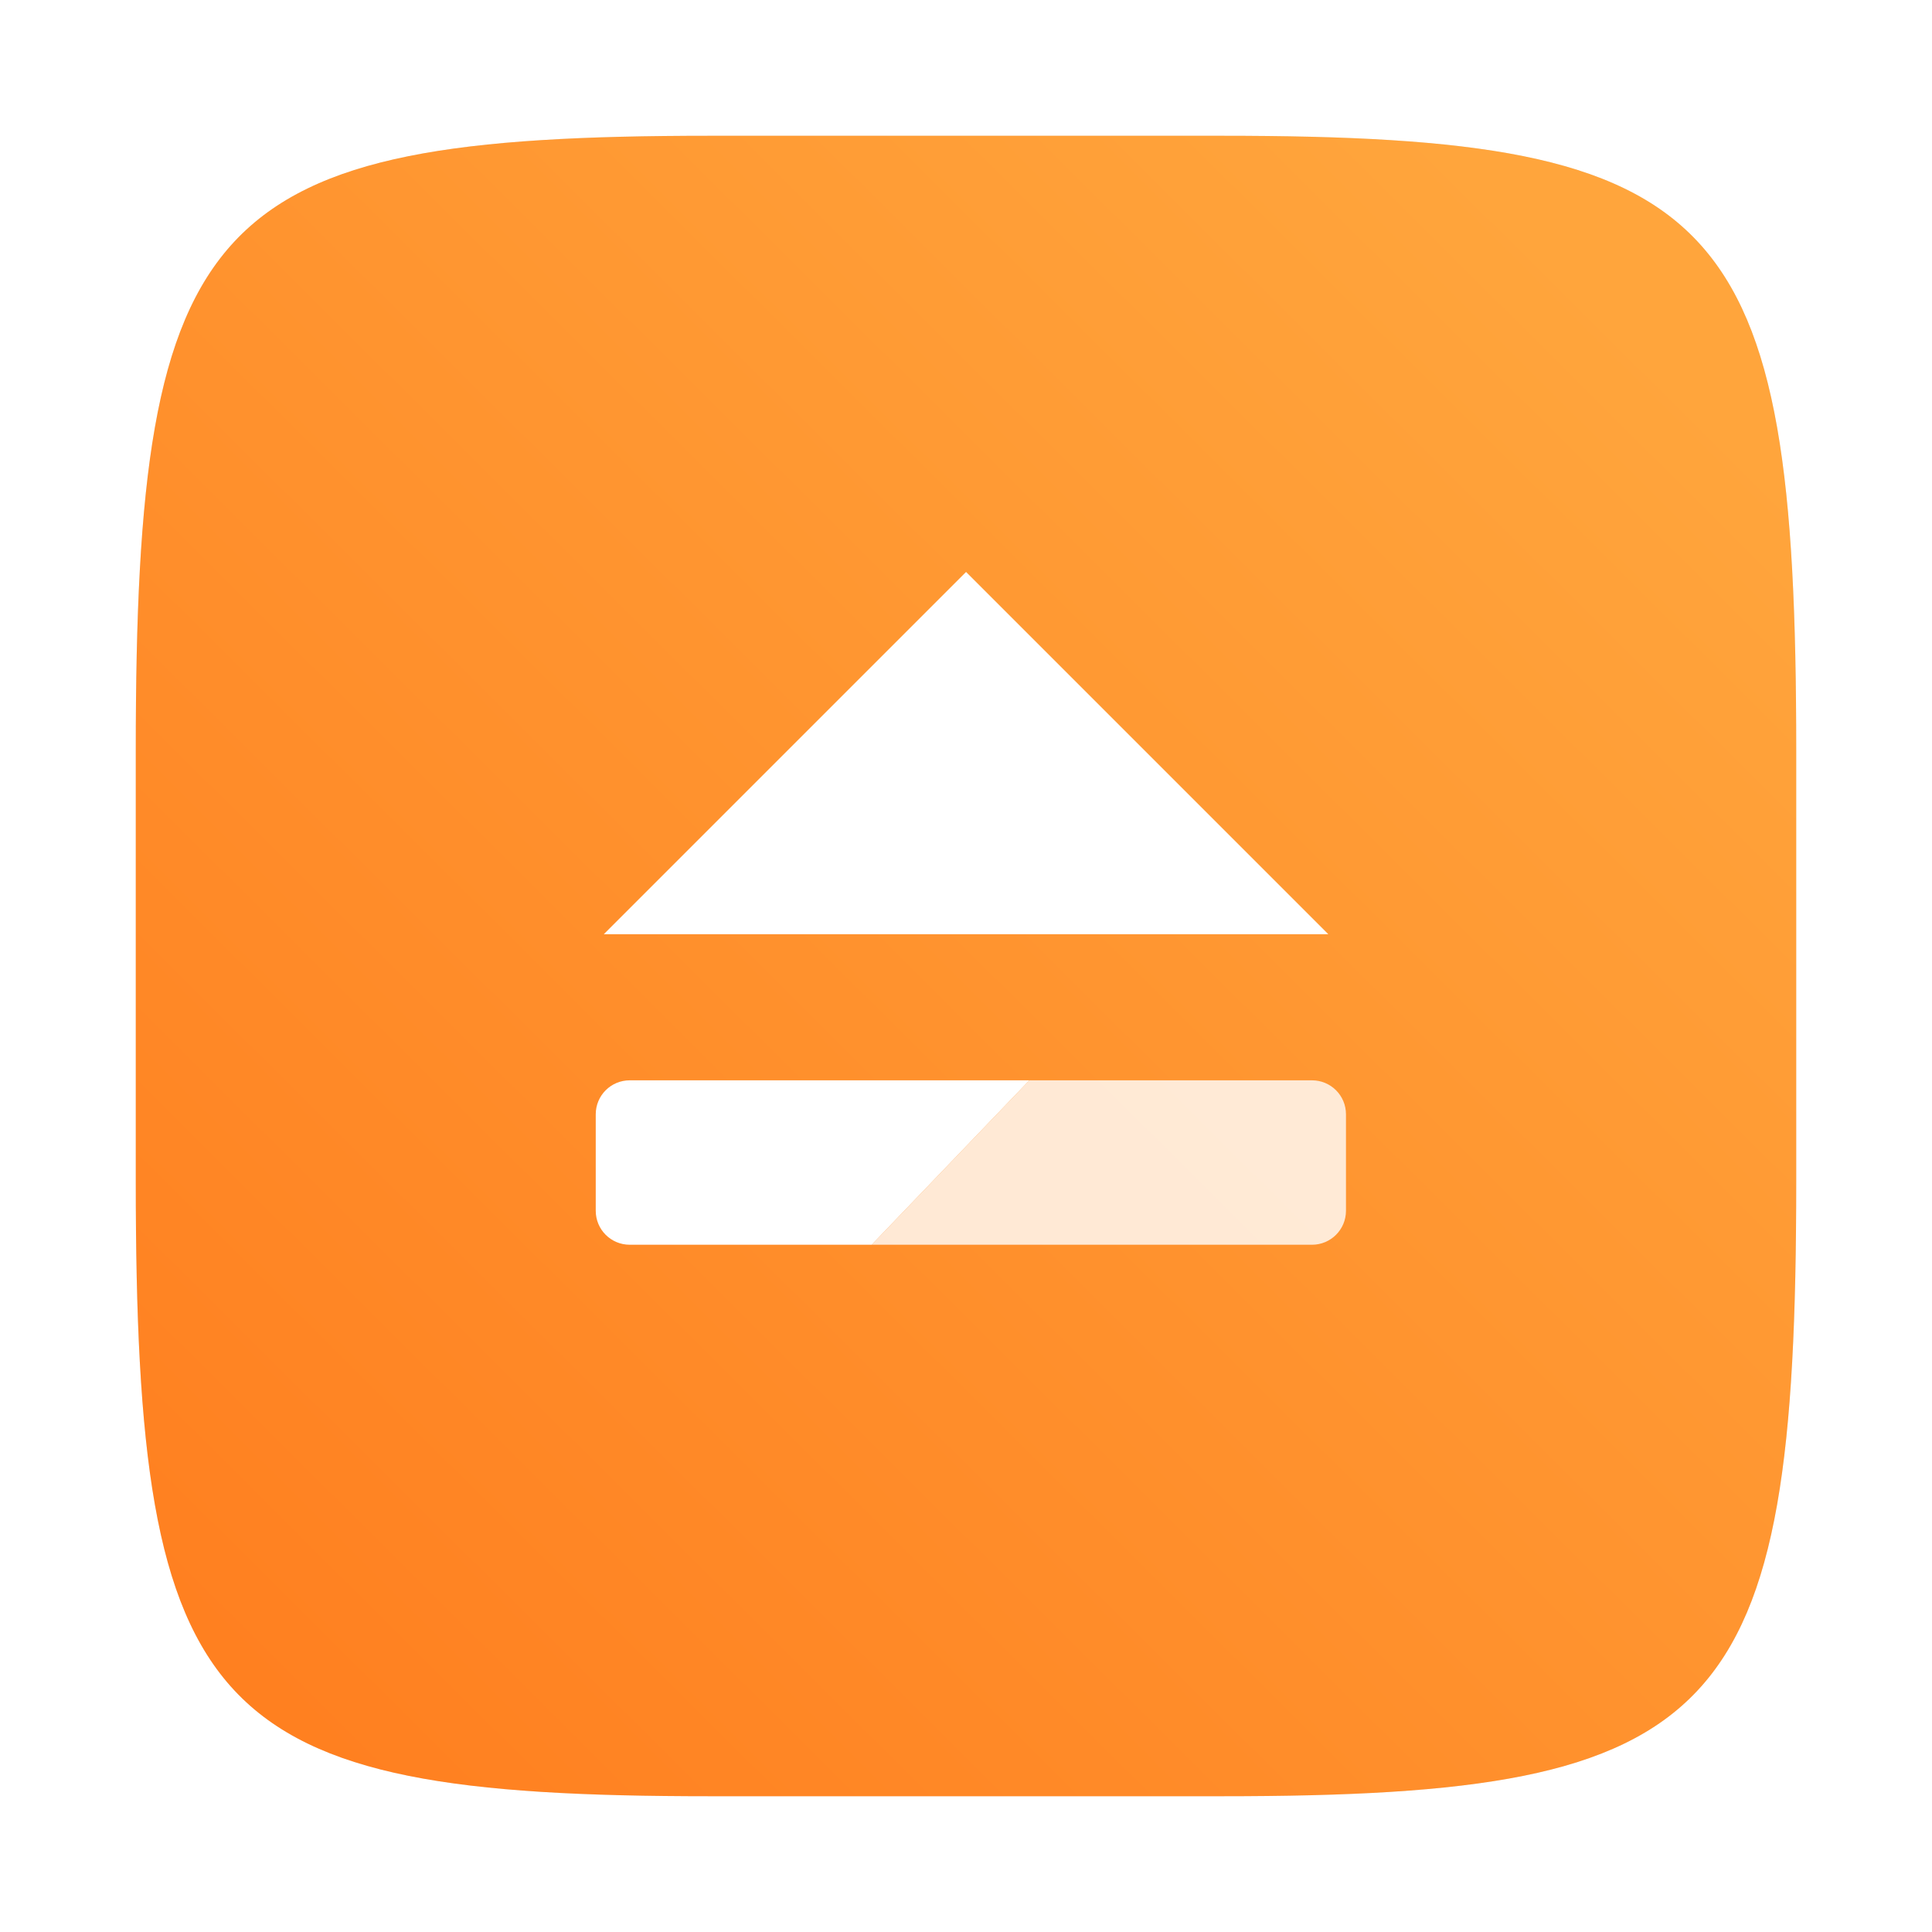 <?xml version="1.0" encoding="UTF-8" standalone="no"?>
<svg
   xmlns:dc="http://purl.org/dc/elements/1.1/"
   xmlns:cc="http://creativecommons.org/ns#"
   xmlns:rdf="http://www.w3.org/1999/02/22-rdf-syntax-ns#"
   xmlns:svg="http://www.w3.org/2000/svg"
   xmlns="http://www.w3.org/2000/svg"
   xmlns:sodipodi="http://sodipodi.sourceforge.net/DTD/sodipodi-0.dtd"
   xmlns:inkscape="http://www.inkscape.org/namespaces/inkscape"
   width="64"
   height="64"
   version="1.1"
   viewBox="0 0 16.933 16.933"
   id="svg35"
   sodipodi:docname="csd-automount.svg"
   inkscape:version="0.92.5 (6c0c36ef5a, 2020-05-15, custom)">
  <sodipodi:namedview
     pagecolor="#ffffff"
     bordercolor="#666666"
     borderopacity="1"
     objecttolerance="10"
     gridtolerance="10"
     guidetolerance="10"
     inkscape:pageopacity="0"
     inkscape:pageshadow="2"
     inkscape:window-width="1920"
     inkscape:window-height="949"
     id="namedview37"
     showgrid="false"
     inkscape:zoom="3.6875"
     inkscape:cx="51.270787"
     inkscape:cy="17.666483"
     inkscape:window-x="0"
     inkscape:window-y="36"
     inkscape:window-maximized="1"
     inkscape:current-layer="svg35" />
  <defs
     id="defs11">
    <linearGradient
       id="linearGradient11422"
       x1="-6.147"
       x2="-6.147"
       y1="-137.82"
       y2="-100.78"
       gradientTransform="matrix(0.53,0,0,0.53,-40.251,66.524)"
       gradientUnits="userSpaceOnUse">
      <stop
         stop-color="#32b4ff"
         offset="0"
         id="stop4" />
      <stop
         stop-color="#3287ff"
         offset="1"
         id="stop6" />
    </linearGradient>
    <style
       type="text/css"
       id="style9" />
    <filter
       color-interpolation-filters="sRGB"
       height="1.048"
       width="1.048"
       y="-.024"
       x="-.024"
       id="filter2761">
      <feGaussianBlur
         id="feGaussianBlur846"
         stdDeviation="0.146" />
    </filter>
    <linearGradient
       gradientUnits="userSpaceOnUse"
       gradientTransform="translate(23.247,0.215)"
       y2="1.108"
       y1="15.429"
       x2="15.644"
       x1="1.257"
       id="linearGradient4673">
      <stop
         id="stop849"
         offset="0"
         stop-color="#32dcff" />
      <stop
         id="stop851"
         offset="1"
         stop-color="#3296ff" />
    </linearGradient>
    <filter
       color-interpolation-filters="sRGB"
       height="1.048"
       width="1.048"
       y="-.024"
       x="-.024"
       id="filter2761-3">
      <feGaussianBlur
         id="feGaussianBlur932"
         stdDeviation="0.146" />
    </filter>
    <linearGradient
       gradientUnits="userSpaceOnUse"
       y2="2.624"
       y1="15.576"
       x2="14.217"
       x1="1.331"
       id="linearGradient1024"
       gradientTransform="translate(-8.4983737e-4,0.14)">
      <stop
         id="stop935"
         offset="0"
         stop-color="#ff7d1e" />
      <stop
         id="stop937"
         offset="1"
         stop-color="#ffa53c" />
    </linearGradient>
  </defs>
  <circle
     cx="-349.36"
     cy="-343.81"
     r="0"
     fill="#5e4aa6"
     stroke-width=".265"
     id="circle23" />
  <g
     transform="translate(-18.998 -15.44)"
     fill="#5e4aa6"
     stroke-width=".265"
     id="g33">
    <circle
       cx="-299.02"
       cy="-338.77"
       r="0"
       id="circle25" />
    <circle
       cx="-8.106"
       cy="-3.949"
       r="0"
       fill-rule="evenodd"
       id="circle27" />
    <circle
       cx="-278.25"
       cy="-357.69"
       r="0"
       id="circle29" />
    <circle
       cx="12.663"
       cy="-22.859"
       r="0"
       fill-rule="evenodd"
       id="circle31" />
  </g>
  <circle
     style="fill:#5e4aa6;stroke-width:0.265"
     cx="-330.35"
     cy="-328.38"
     r="0"
     id="circle860" />
  <circle
     style="fill:#5e4aa6;fill-rule:evenodd;stroke-width:0.265"
     cx="-39.434"
     cy="6.44"
     r="0"
     id="circle866" />
  <g
     style="fill:#5e4aa6;stroke-width:0.265"
     transform="translate(-40.279,-8.675)"
     id="g876">
    <circle
       cx="-330.35"
       cy="-328.38"
       r="0"
       id="circle868" />
    <circle
       cx="-312.11"
       cy="-326.25"
       r="0"
       id="circle870" />
    <circle
       cx="-306.02"
       cy="-333.07"
       r="0"
       id="circle872" />
    <circle
       cx="-308.84"
       cy="-326.01"
       r="0"
       id="circle874" />
  </g>
  <path
     inkscape:connector-curvature="0"
     d="m 10.708,1.19 c 4.405,0 5.035,0.673 5.035,5.388 V 10.355 c 0,4.715 -0.63,5.388 -5.035,5.388 H 6.225 c -4.405,0 -5.035,-0.673 -5.035,-5.388 V 6.578 c 0,-4.715 0.63,-5.388 5.035,-5.388 z"
     id="path942"
     style="opacity:0.3;fill:#141414;filter:url(#filter2761-3);enable-background:new" />
  <path
     style="fill:url(#linearGradient1024);enable-background:new"
     inkscape:connector-curvature="0"
     d="m 10.708,1.19 c 4.405,0 5.035,0.673 5.035,5.388 V 10.355 c 0,4.715 -0.63,5.388 -5.035,5.388 H 6.225 c -4.405,0 -5.035,-0.673 -5.035,-5.388 V 6.578 c 0,-4.715 0.63,-5.388 5.035,-5.388 z"
     id="path944" />
  <g
     style="fill:#ffffff"
     id="g952"
     transform="translate(-19.174,1.36)">
    <path
       id="path948"
       d="M 106.4,30.598 H 93.183 c -0.623,0 -1.125,0.502 -1.125,1.125 v 3.188 c 0,0.623 0.502,1.125 1.125,1.125 h 8.002 z"
       transform="scale(0.265)"
       inkscape:connector-curvature="0" />
    <path
       id="path950"
       d="m 106.4,30.598 -5.215,5.438 h 14.561 c 0.623,0 1.125,-0.502 1.125,-1.125 V 31.723 c 0,-0.623 -0.502,-1.125 -1.125,-1.125 z"
       transform="scale(0.265)"
       inkscape:connector-curvature="0"
       style="opacity:0.8" />
  </g>
  <path
     d="m 8.467,5.013 3.175,3.175 H 5.292 Z"
     id="path21"
     inkscape:connector-curvature="0"
     style="fill:#ffffff"
     sodipodi:nodetypes="cccc" />
</svg>

